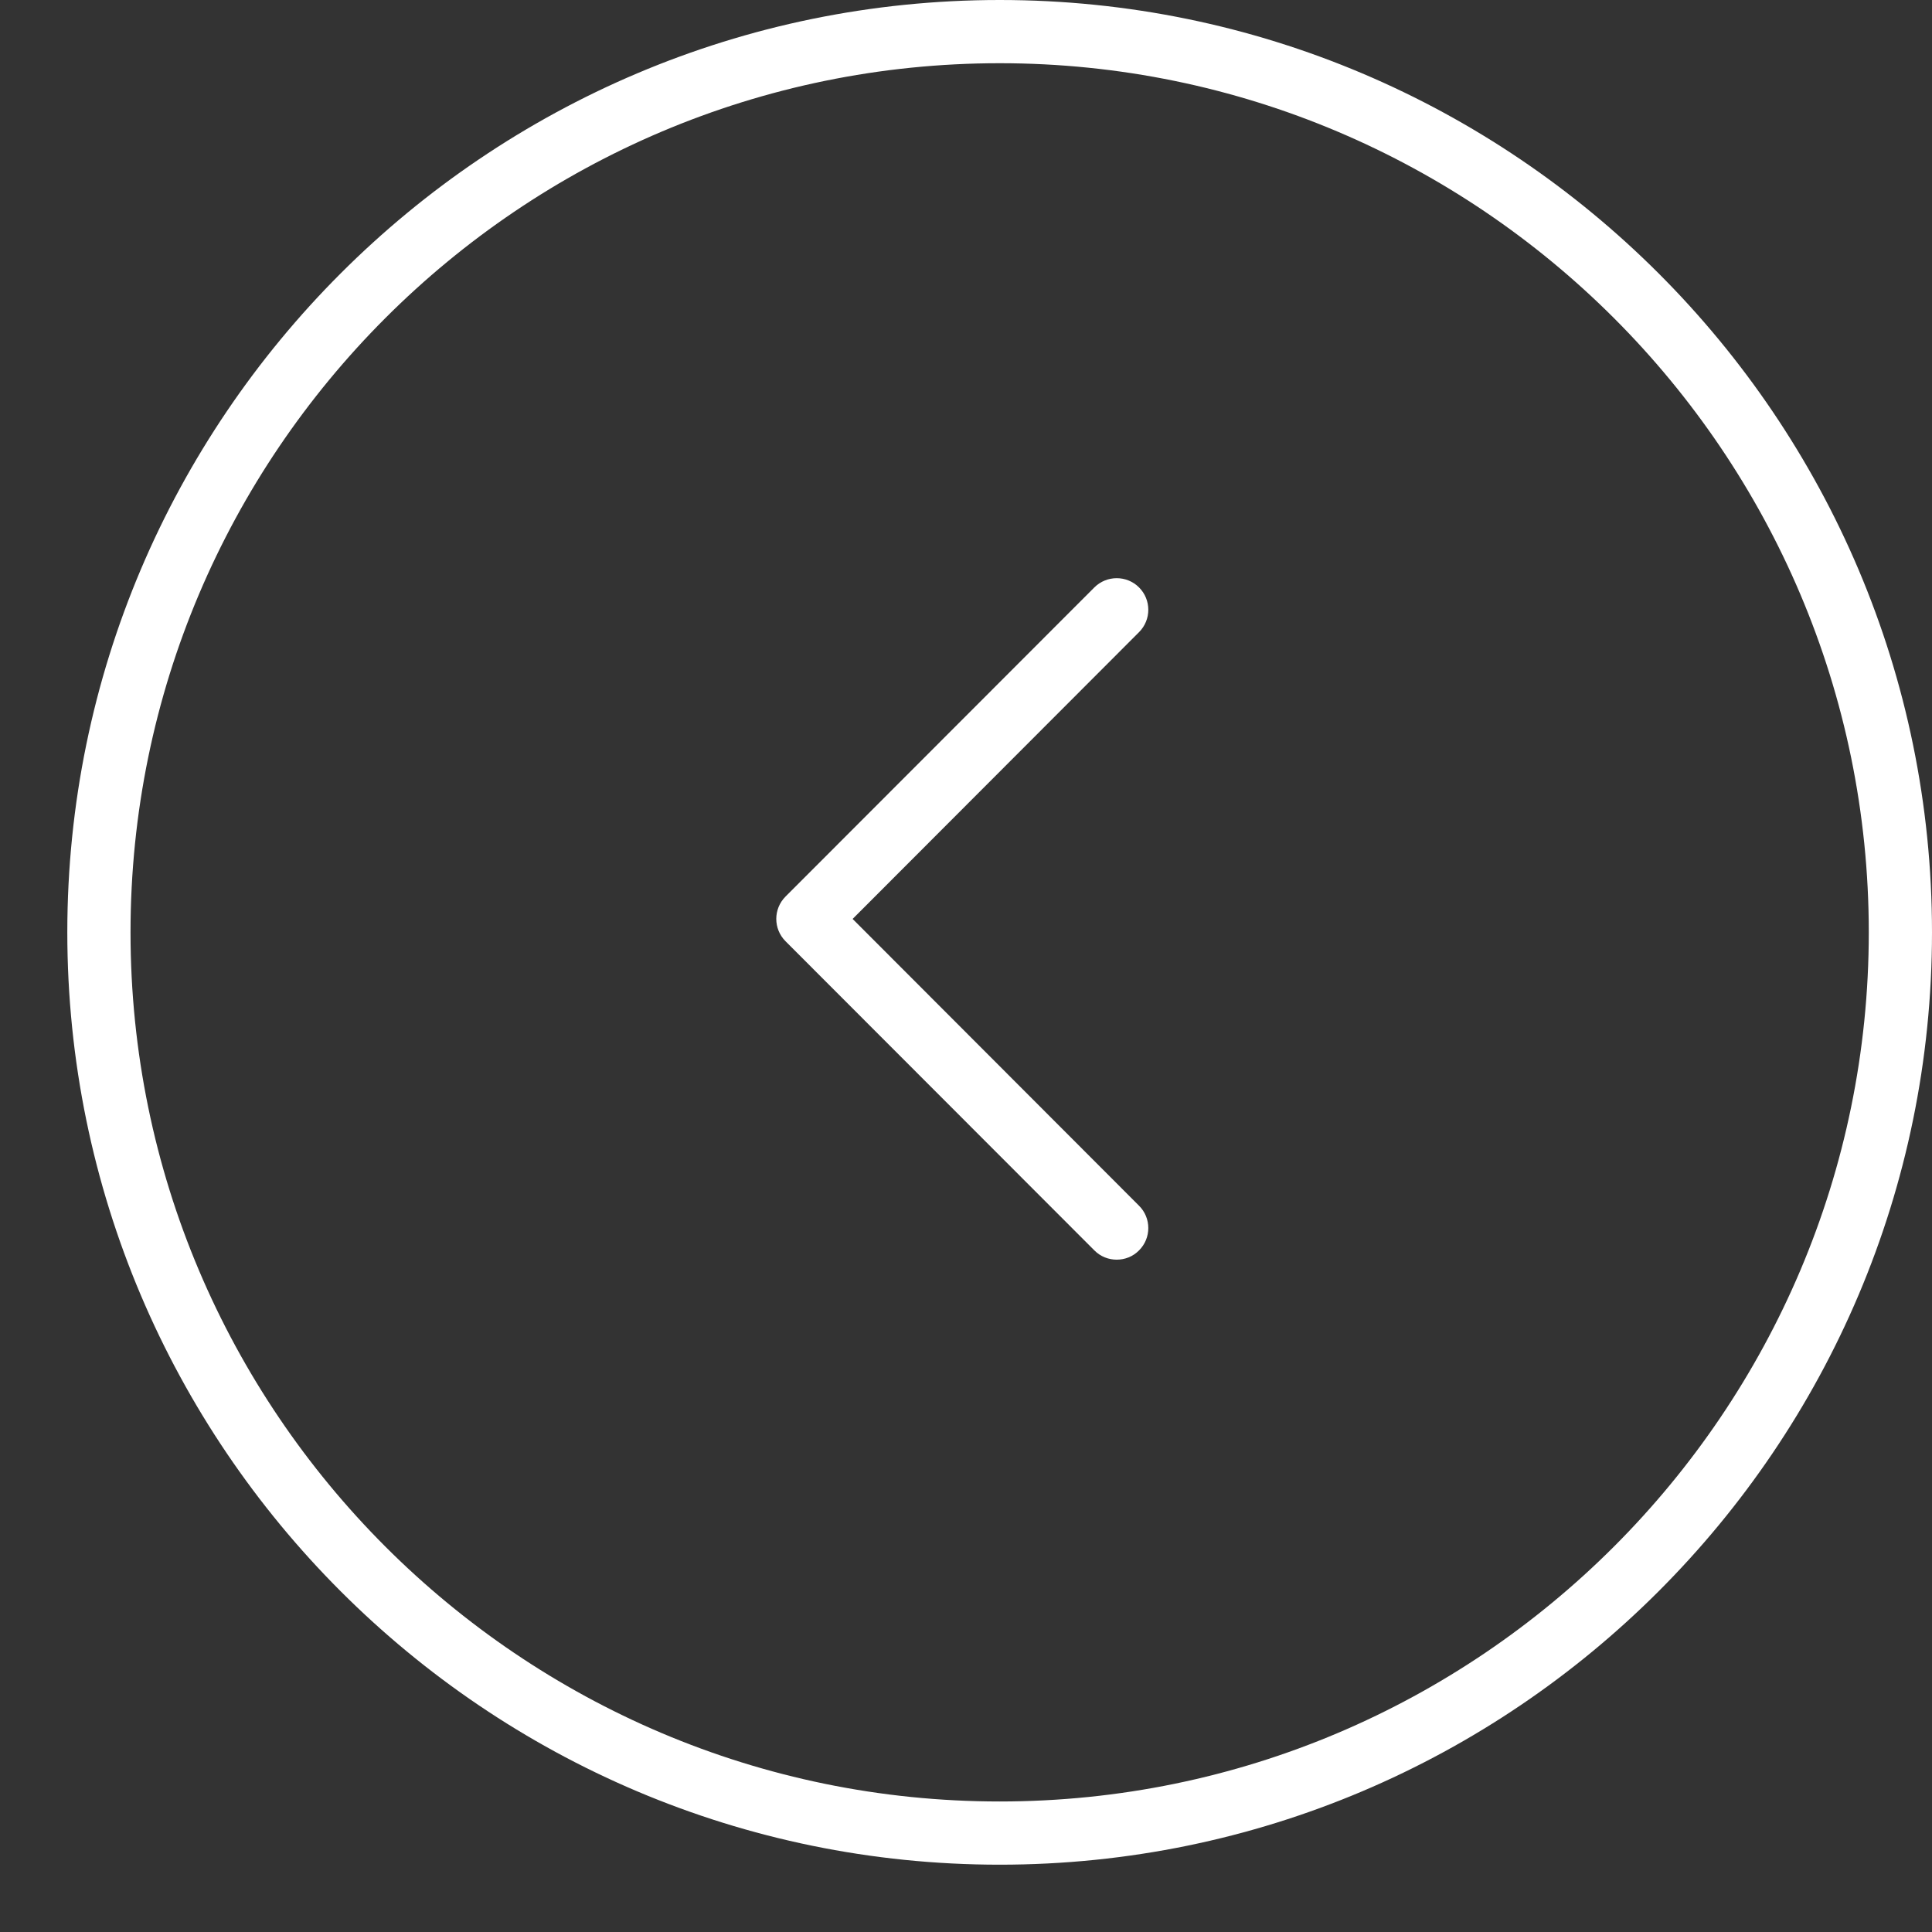 <?xml version="1.0" encoding="UTF-8" standalone="no"?>
<svg width="25px" height="25px" viewBox="0 0 25 25" version="1.1" xmlns="http://www.w3.org/2000/svg" xmlns:xlink="http://www.w3.org/1999/xlink" xmlns:sketch="http://www.bohemiancoding.com/sketch/ns">
    <rect x="0" y="0" width="25" height="25" fill="#333333" stroke="none"/>
    <!-- Generator: Sketch 3.0.4 (8054) - http://www.bohemiancoding.com/sketch -->
    <title>right127</title>
    <desc>Created with Sketch.</desc>
    <defs></defs>
    <g id="Page-1" stroke="none" stroke-width="1" fill="none" fill-rule="evenodd" sketch:type="MSPage">
        <g id="right127" sketch:type="MSLayerGroup" transform="translate(13, 12) scale(-1, 1) translate(-13, -12) translate(1, 0)" fill="#FFFFFF">
            <g id="Group" sketch:type="MSShapeGroup">
                <path d="M12.064,24.129 C5.412,24.129 0,18.717 0,12.064 C0,5.412 5.412,0 12.064,0 C18.717,0 24.129,5.412 24.129,12.064 C24.129,18.717 18.717,24.129 12.064,24.129 L12.064,24.129 Z M12.064,0.818 C5.864,0.818 0.818,5.863 0.818,12.064 C0.818,18.266 5.864,23.311 12.064,23.311 C18.266,23.311 23.311,18.266 23.311,12.064 C23.311,5.863 18.266,0.818 12.064,0.818 L12.064,0.818 Z" id="Shape"></path>
                <path d="M10.261,16.18 C10.101,16.021 10.101,15.761 10.261,15.602 L13.967,11.891 L10.261,8.18 C10.101,8.02 10.101,7.761 10.261,7.601 C10.42,7.442 10.679,7.442 10.839,7.601 L14.835,11.601 C14.995,11.761 14.995,12.02 14.835,12.18 L10.839,16.18 C10.759,16.261 10.654,16.3 10.55,16.3 C10.445,16.3 10.34,16.261 10.261,16.18 Z" id="Shape"></path>
            </g>
        </g>
    </g>
</svg>